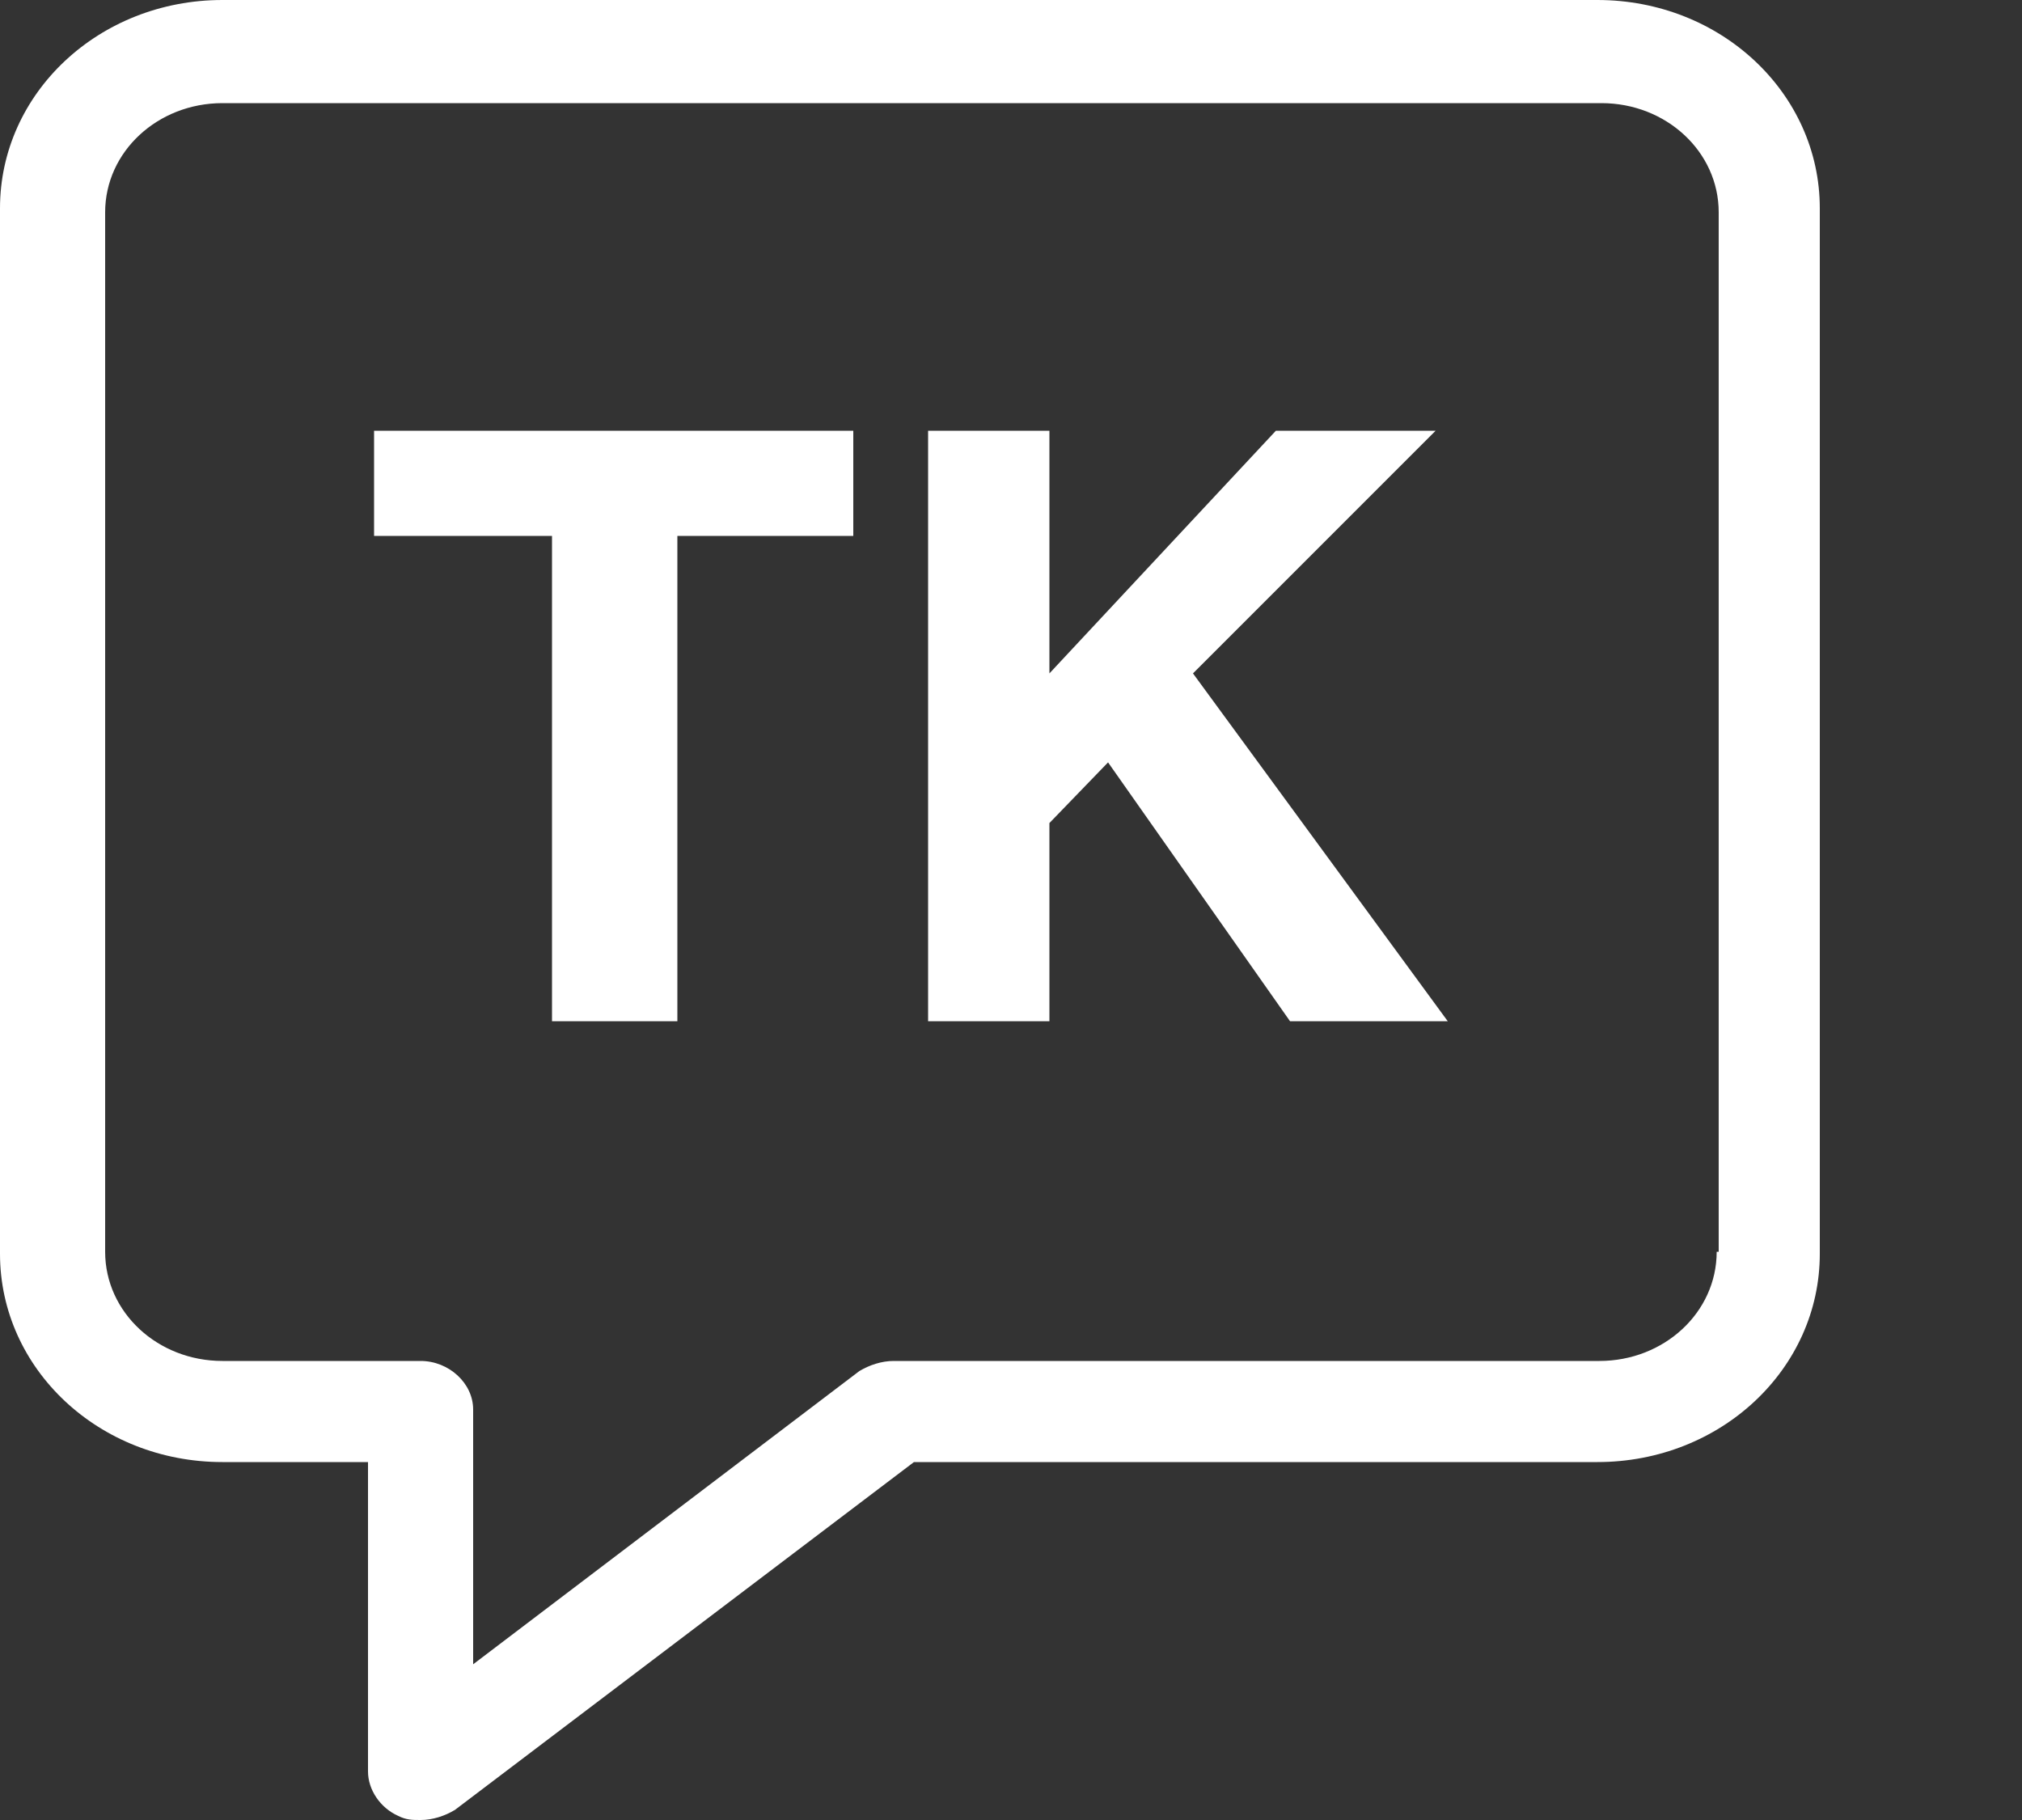 <svg data-v-423bf9ae="" xmlns="http://www.w3.org/2000/svg" viewBox="0 0 100 90" class="iconLeft"><rect x="0" y="0" width="100" height="90" fill="#333333" stroke="none"/><!----><!----><!----><g data-v-423bf9ae="" id="04c9a93a-12c3-4d41-a24b-8e2cd779e77e" fill="white" transform="matrix(6.316,0,0,6.316,109.368,-34.705)"></g><!----><g data-v-423bf9ae="" id="bbdafdc4-2449-43ad-81cb-83fb38791e77" transform="matrix(1,0,0,1,-5,-5)" stroke="none" fill="white"><path d="M84 5H16C9.9 5 5 9.6 5 15.3V67c0 5.7 4.9 10.3 11 10.3h7.2v15.3c0 .9.6 1.8 1.5 2.2.4.2.7.2 1.1.2.6 0 1.2-.2 1.7-.5l22.7-17.2H84c6.1 0 11-4.6 11-10.3V15.3C95 9.6 90.1 5 84 5zm5.9 61.9c0 3-2.6 5.4-5.8 5.4H49.2c-.6 0-1.2.2-1.7.5L28.4 87.3V74.7c0-1.3-1.2-2.4-2.6-2.4H16c-3.2 0-5.8-2.4-5.8-5.4V15.5c0-3 2.6-5.4 5.8-5.4h68.2c3.2 0 5.8 2.4 5.8 5.4v51.4z"></path><path d="M23.5 31.5h8.8v24h6.2v-24h8.7v-5.2H23.5zM76 26.3h-7.9l-11.2 12v-12h-6v29.2h6v-9.8l2.9-3 9 12.8h7.8L64 38.3z"></path></g><!----></svg>